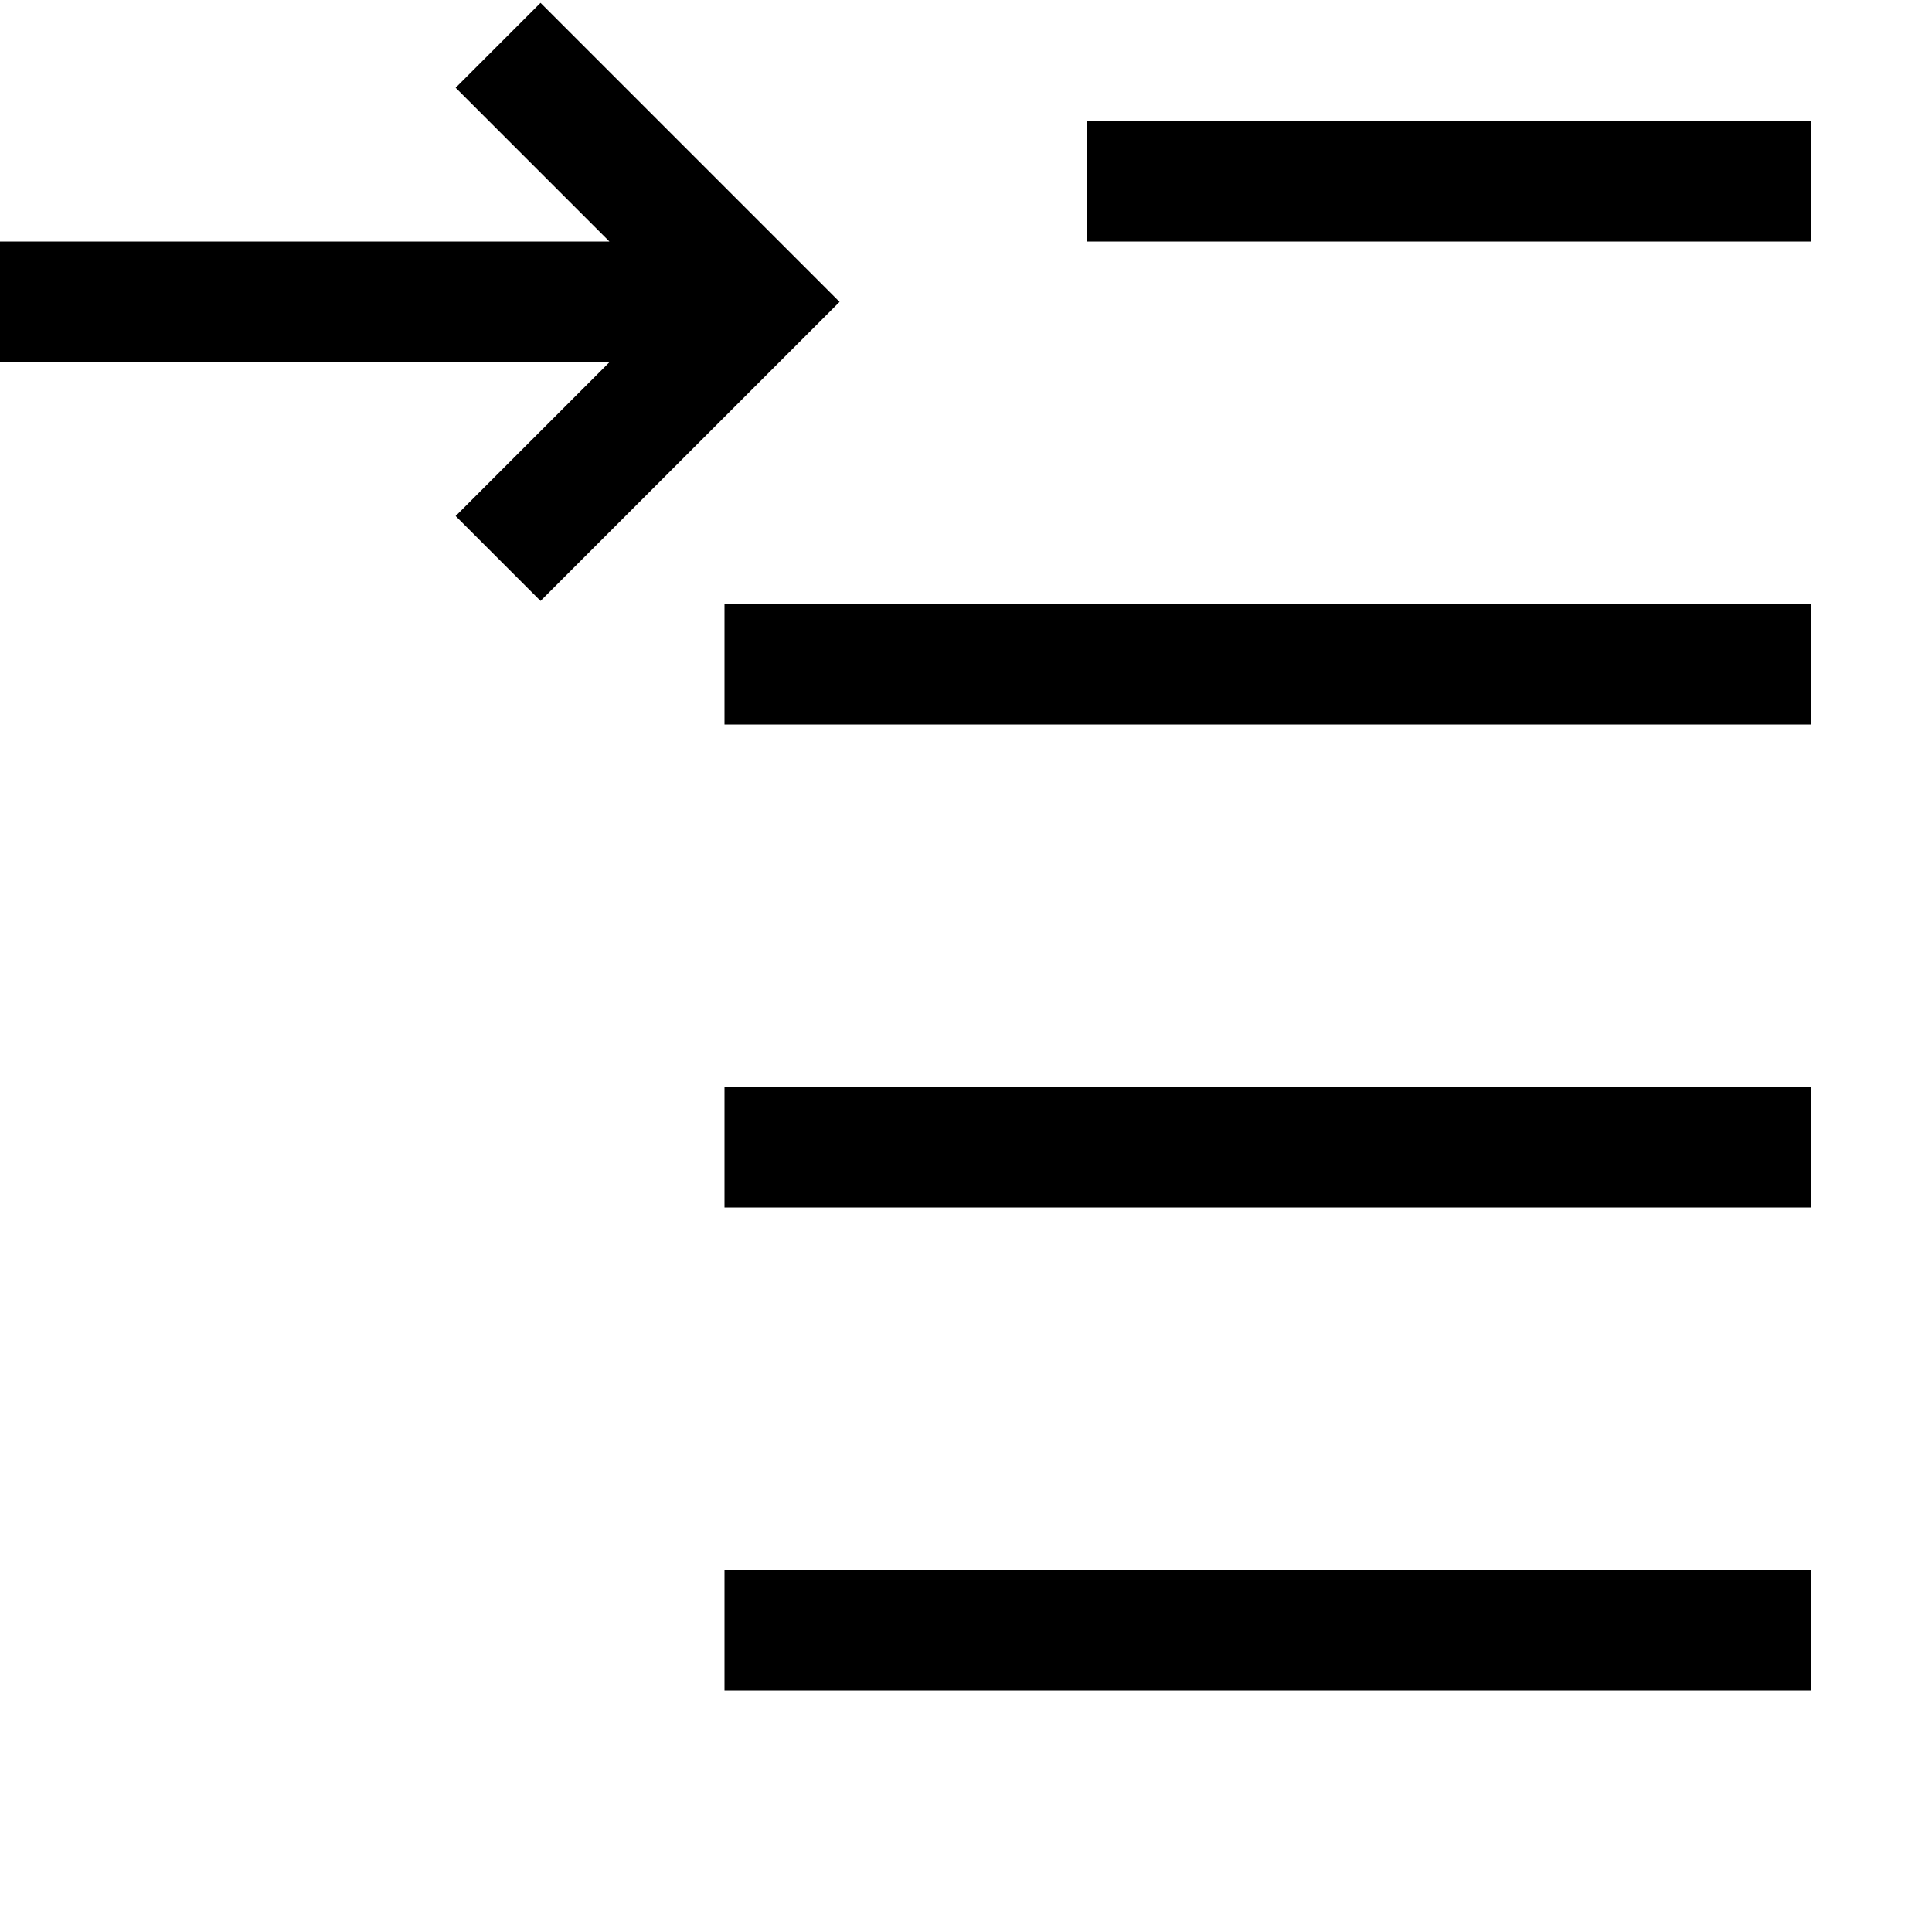 <svg xmlns="http://www.w3.org/2000/svg" xmlns:xlink="http://www.w3.org/1999/xlink" width="2048" height="2048" viewBox="0 0 2048 2048"><path fill="currentColor" d="M1152 128h768v128h-768zM768 1792v-128h1152v128zm0-1024V640h1152v128zm0 512v-128h1152v128zM573 3l317 317l-317 317l-90-90l163-163H0V256h646L483 93z"/></svg>